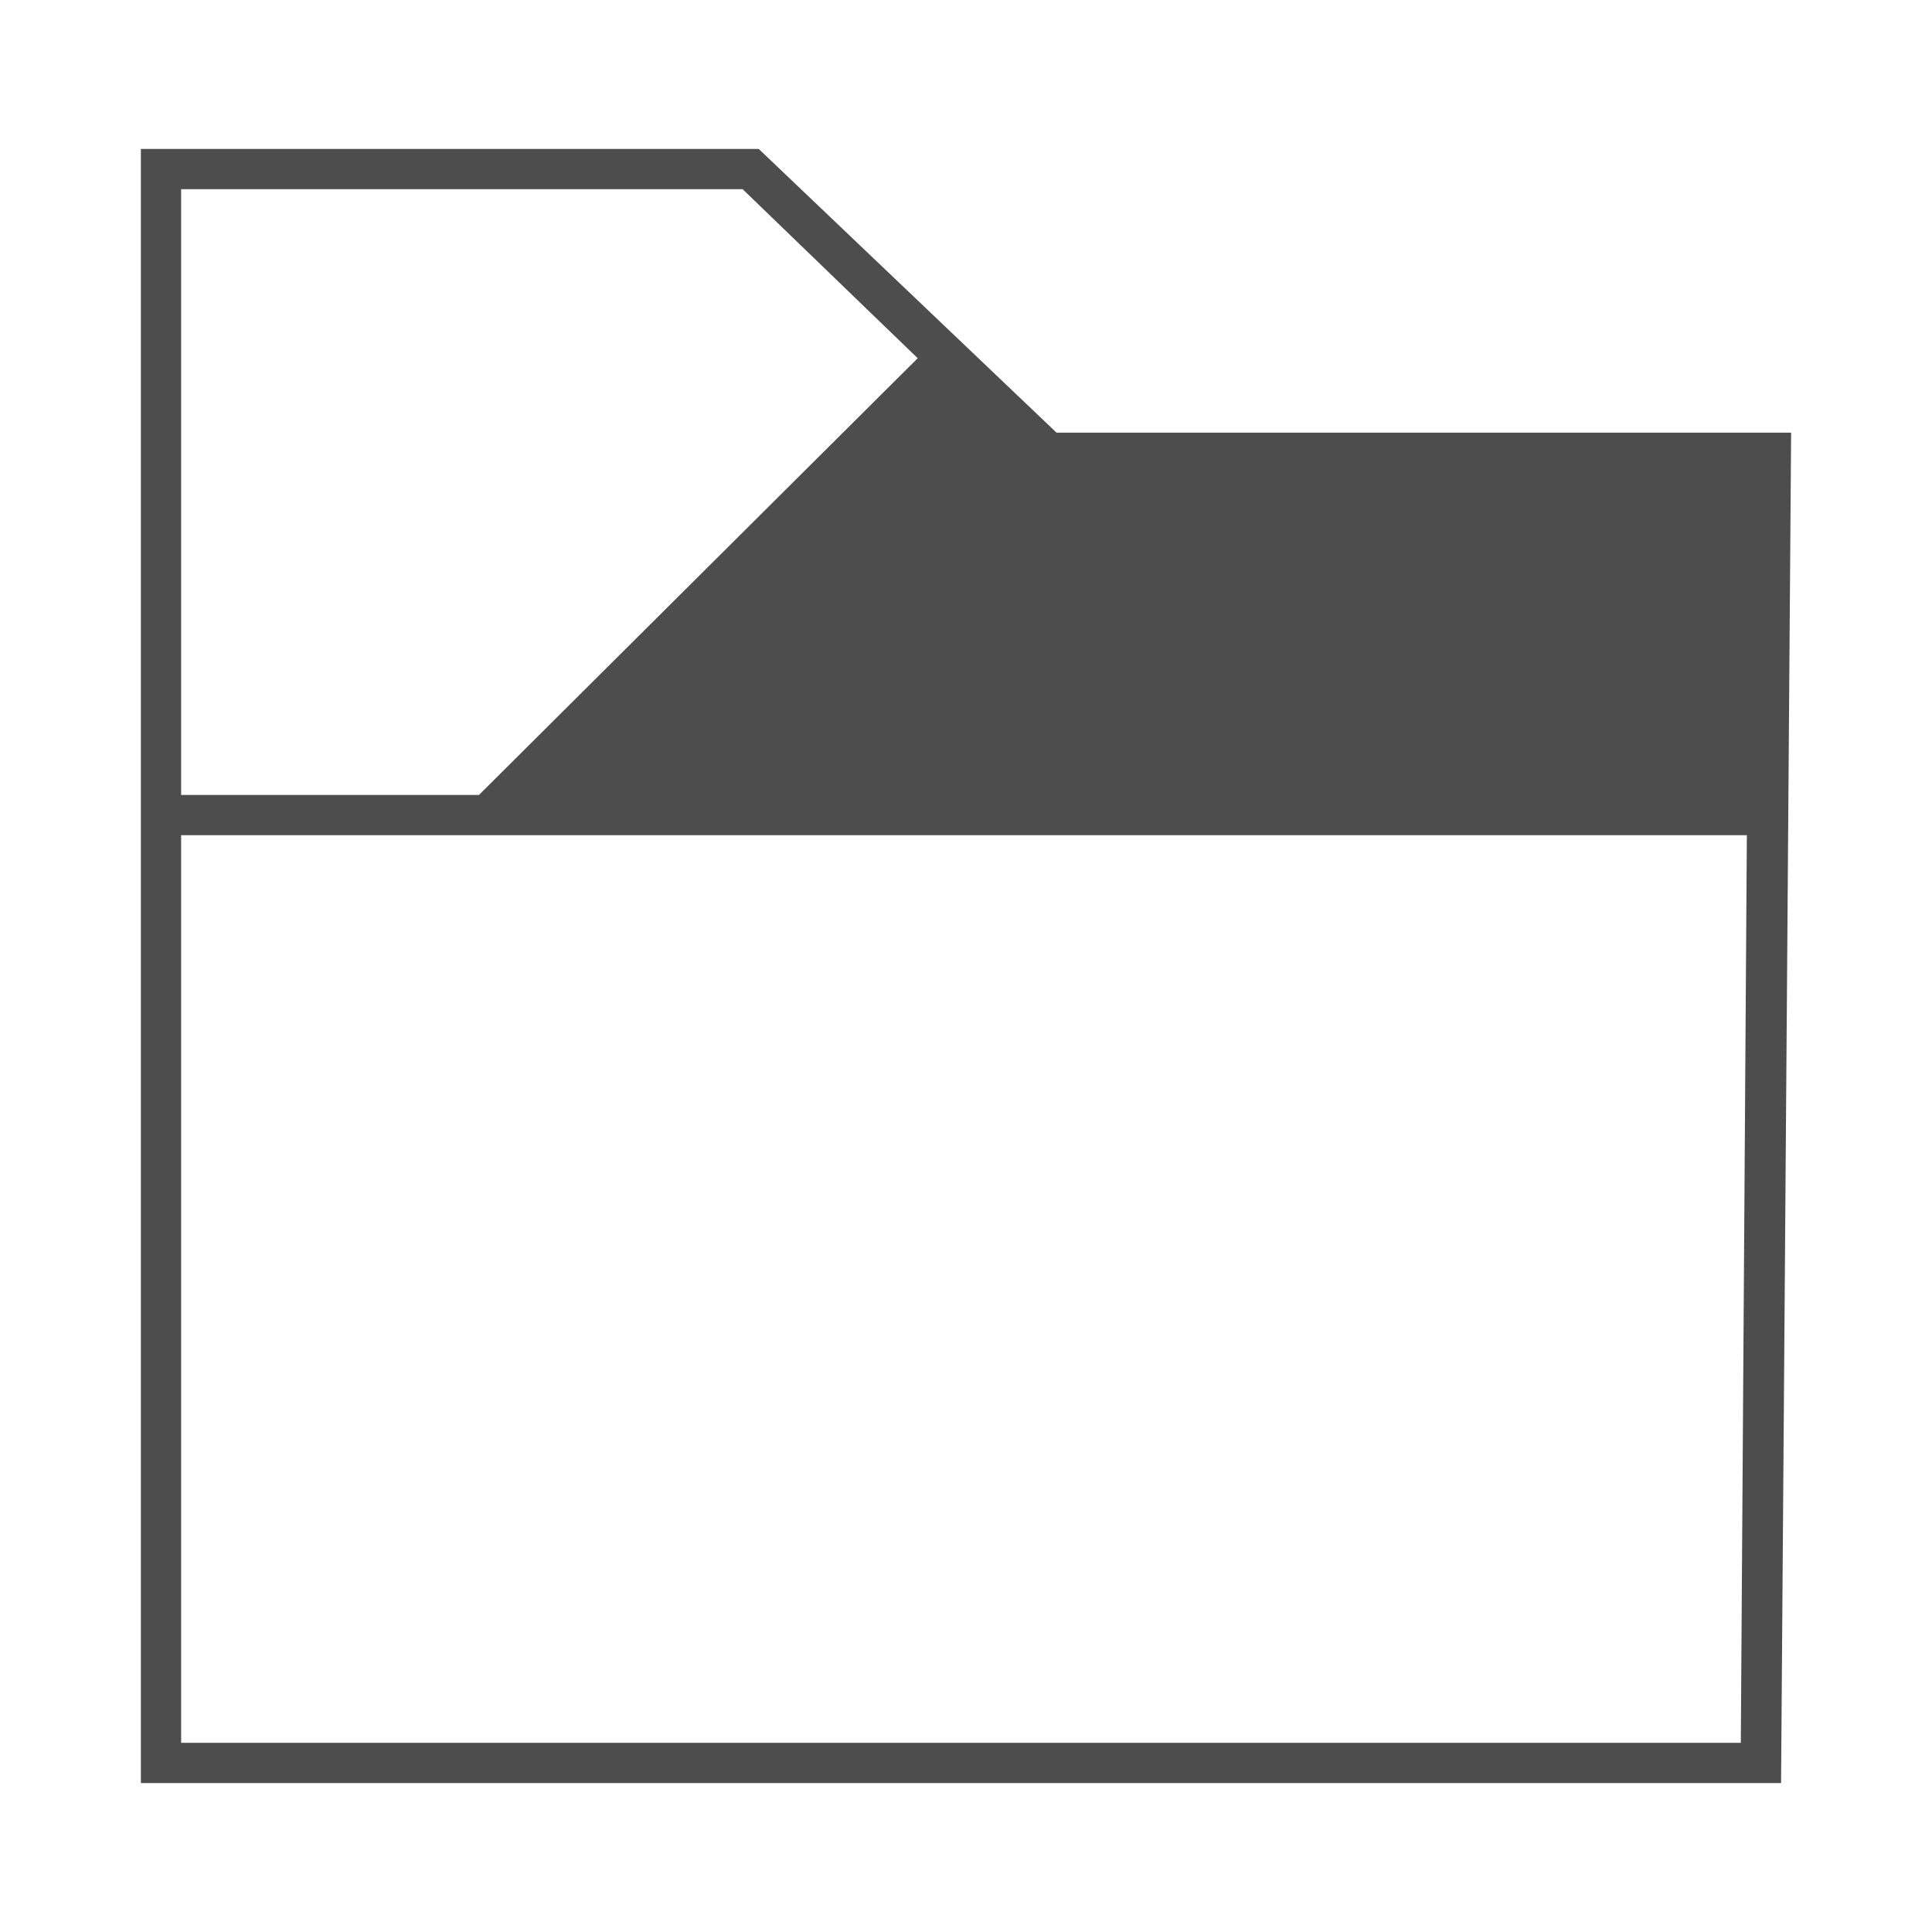 <svg width="48" xmlns="http://www.w3.org/2000/svg" height="48" viewBox="0 0 48 48">
  <defs id="defs3051">
    <style type="text/css" id="current-color-scheme">
      .ColorScheme-Text {
        color:#4d4d4d;
      }
      </style>
  </defs>
  <path style="fill:currentColor;fill-opacity:1;stroke:none" d="M 44.25 44.3 L 44.5 10.75 26.25 10.75 18.85 3.7 3.5 3.7 3.5 44.3 44.25 44.3 M 43.4 20.75 L 43.25 43.3 4.5 43.3 4.5 20.75 43.4 20.75 M 11.9 19.75 L 4.5 19.75 4.5 4.7 18.45 4.7 22.8 8.9 11.9 19.75 Z" class="ColorScheme-Text"/>
</svg>
